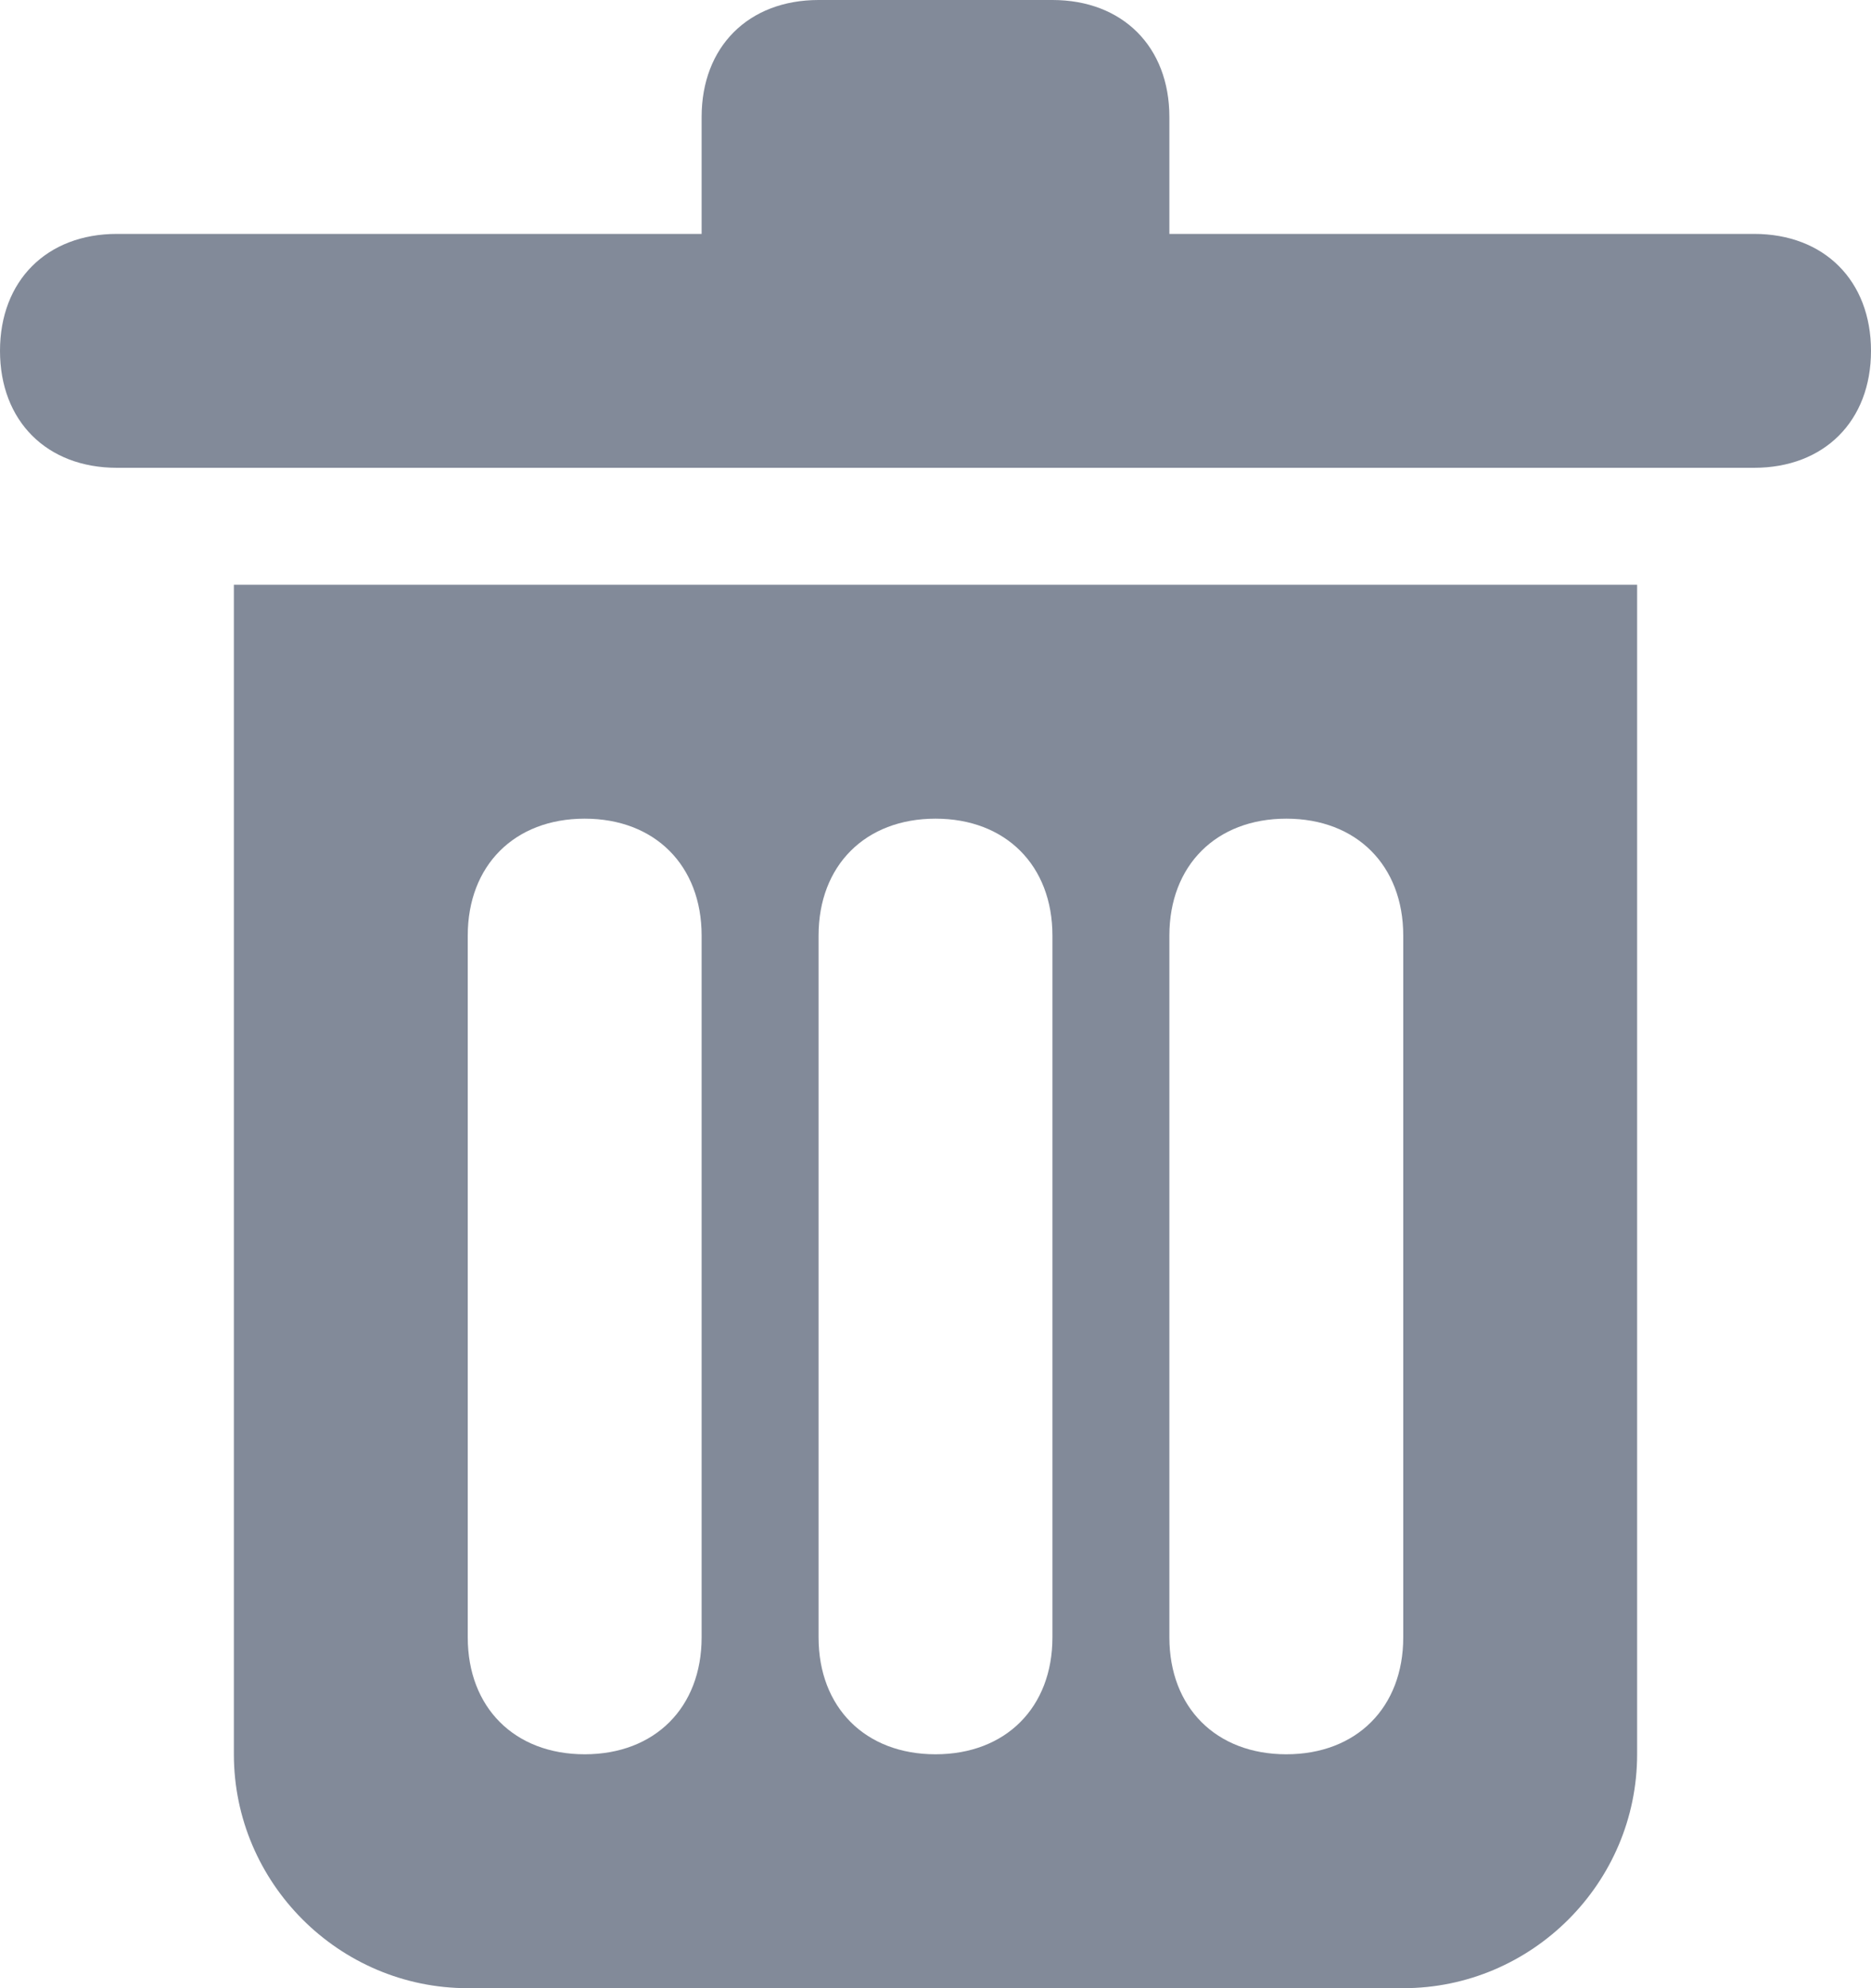 <svg height="17" viewBox="0 0 16 17" width="16" xmlns="http://www.w3.org/2000/svg"><path d="m2 15c0 1.1.9 2 2 2h8c1.1 0 2-.9 2-2v-10h-12zm8-7c0-.6.4-1 1-1s1 .4 1 1v6c0 .6-.4 1-1 1s-1-.4-1-1zm-3 0c0-.6.4-1 1-1s1 .4 1 1v6c0 .6-.4 1-1 1s-1-.4-1-1zm-3 0c0-.6.4-1 1-1s1 .4 1 1v6c0 .6-.4 1-1 1s-1-.4-1-1zm11-6h-5v-1c0-.6-.4-1-1-1h-2c-.6 0-1 .4-1 1v1h-5c-.6 0-1 .4-1 1s.4 1 1 1h14c.6 0 1-.4 1-1s-.4-1-1-1z" fill="#828a99"/></svg>